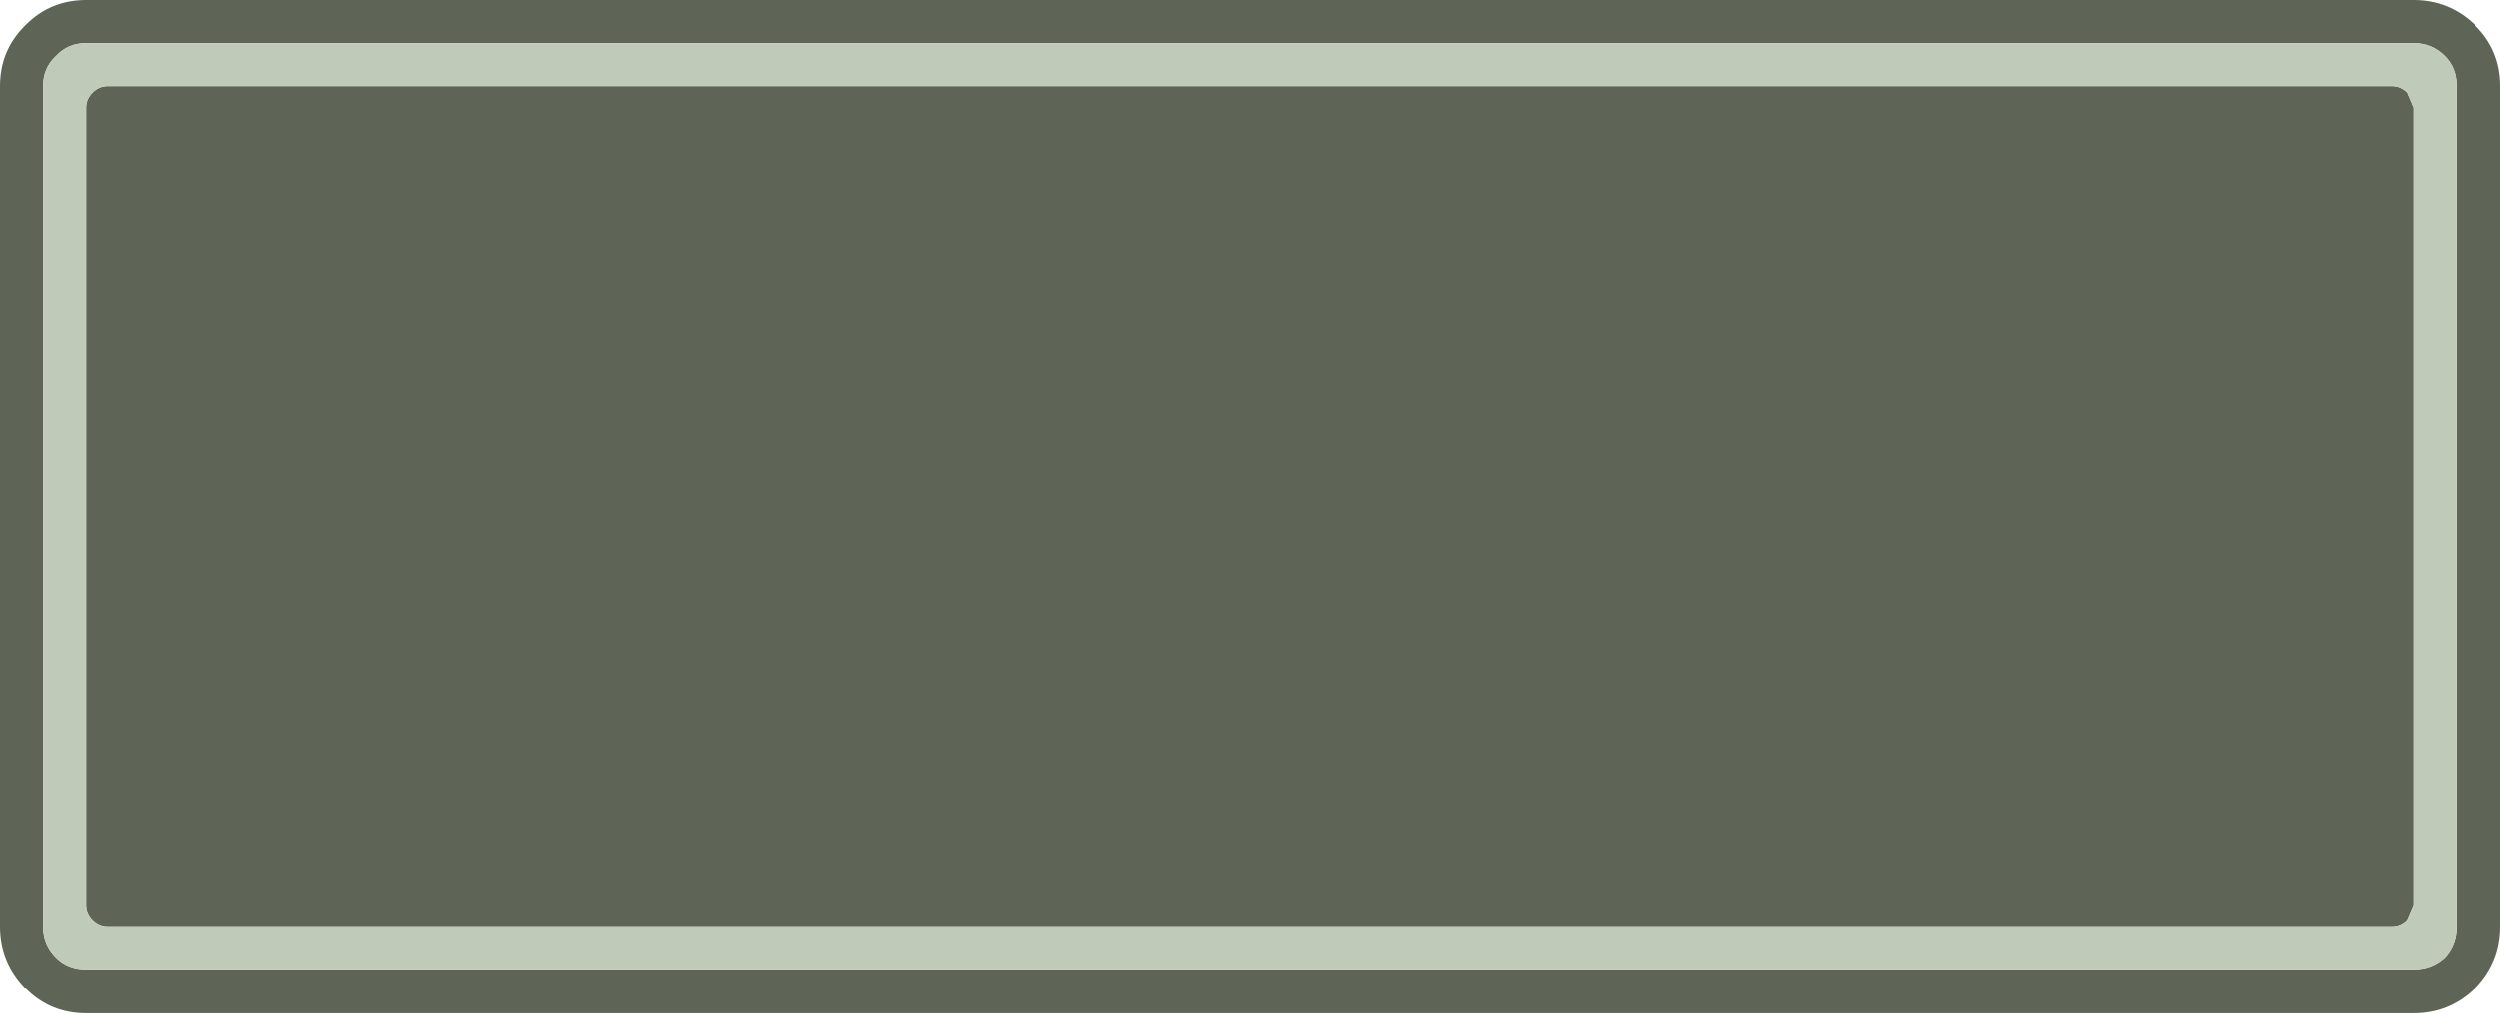 <?xml version="1.0" encoding="UTF-8" standalone="no"?>
<svg xmlns:ffdec="https://www.free-decompiler.com/flash" xmlns:xlink="http://www.w3.org/1999/xlink" ffdec:objectType="shape" height="47.0px" width="116.0px" xmlns="http://www.w3.org/2000/svg">
  <g transform="matrix(1.0, 0.0, 0.0, 1.0, 0.0, 0.0)">
    <path d="M114.85 1.15 L114.85 1.2 Q116.0 2.35 116.0 4.0 L116.0 43.0 Q116.0 44.65 114.85 45.85 113.65 47.0 112.0 47.0 L4.0 47.0 Q2.35 47.0 1.2 45.85 L1.15 45.85 Q0.0 44.65 0.0 43.0 L0.0 4.0 Q0.0 2.35 1.15 1.2 L1.2 1.15 Q2.35 0.0 4.0 0.0 L112.0 0.0 Q113.65 0.0 114.85 1.15 M114.0 4.0 Q114.0 3.15 113.45 2.6 112.85 2.0 112.0 2.0 L4.0 2.0 Q3.15 2.0 2.6 2.6 2.0 3.15 2.0 4.0 L2.0 43.0 Q2.0 43.85 2.6 44.45 3.15 45.0 4.0 45.0 L112.0 45.0 Q112.85 45.0 113.45 44.45 114.0 43.85 114.0 43.0 L114.0 4.0 M111.7 4.3 L112.0 5.0 112.0 42.0 111.7 42.7 Q111.4 43.0 111.0 43.0 L5.0 43.0 Q4.6 43.0 4.3 42.7 4.0 42.4 4.0 42.0 L4.0 5.0 Q4.0 4.6 4.3 4.3 4.6 4.0 5.0 4.0 L111.0 4.0 Q111.4 4.0 111.7 4.3" fill="#5e6556" fill-rule="evenodd" stroke="none"/>
    <path d="M114.0 4.0 L114.0 43.0 Q114.0 43.85 113.45 44.45 112.85 45.0 112.0 45.0 L4.0 45.0 Q3.15 45.0 2.6 44.45 2.0 43.85 2.0 43.0 L2.0 4.0 Q2.0 3.15 2.6 2.6 3.15 2.0 4.0 2.0 L112.0 2.0 Q112.85 2.0 113.45 2.6 114.0 3.15 114.0 4.0 M111.7 4.3 Q111.4 4.0 111.0 4.0 L5.0 4.0 Q4.6 4.0 4.3 4.3 4.0 4.6 4.0 5.0 L4.0 42.0 Q4.0 42.4 4.3 42.7 4.6 43.0 5.0 43.0 L111.0 43.0 Q111.4 43.0 111.7 42.7 L112.0 42.0 112.0 5.0 111.7 4.3" fill="#bfcab9" fill-rule="evenodd" stroke="none"/>
  </g>
</svg>
